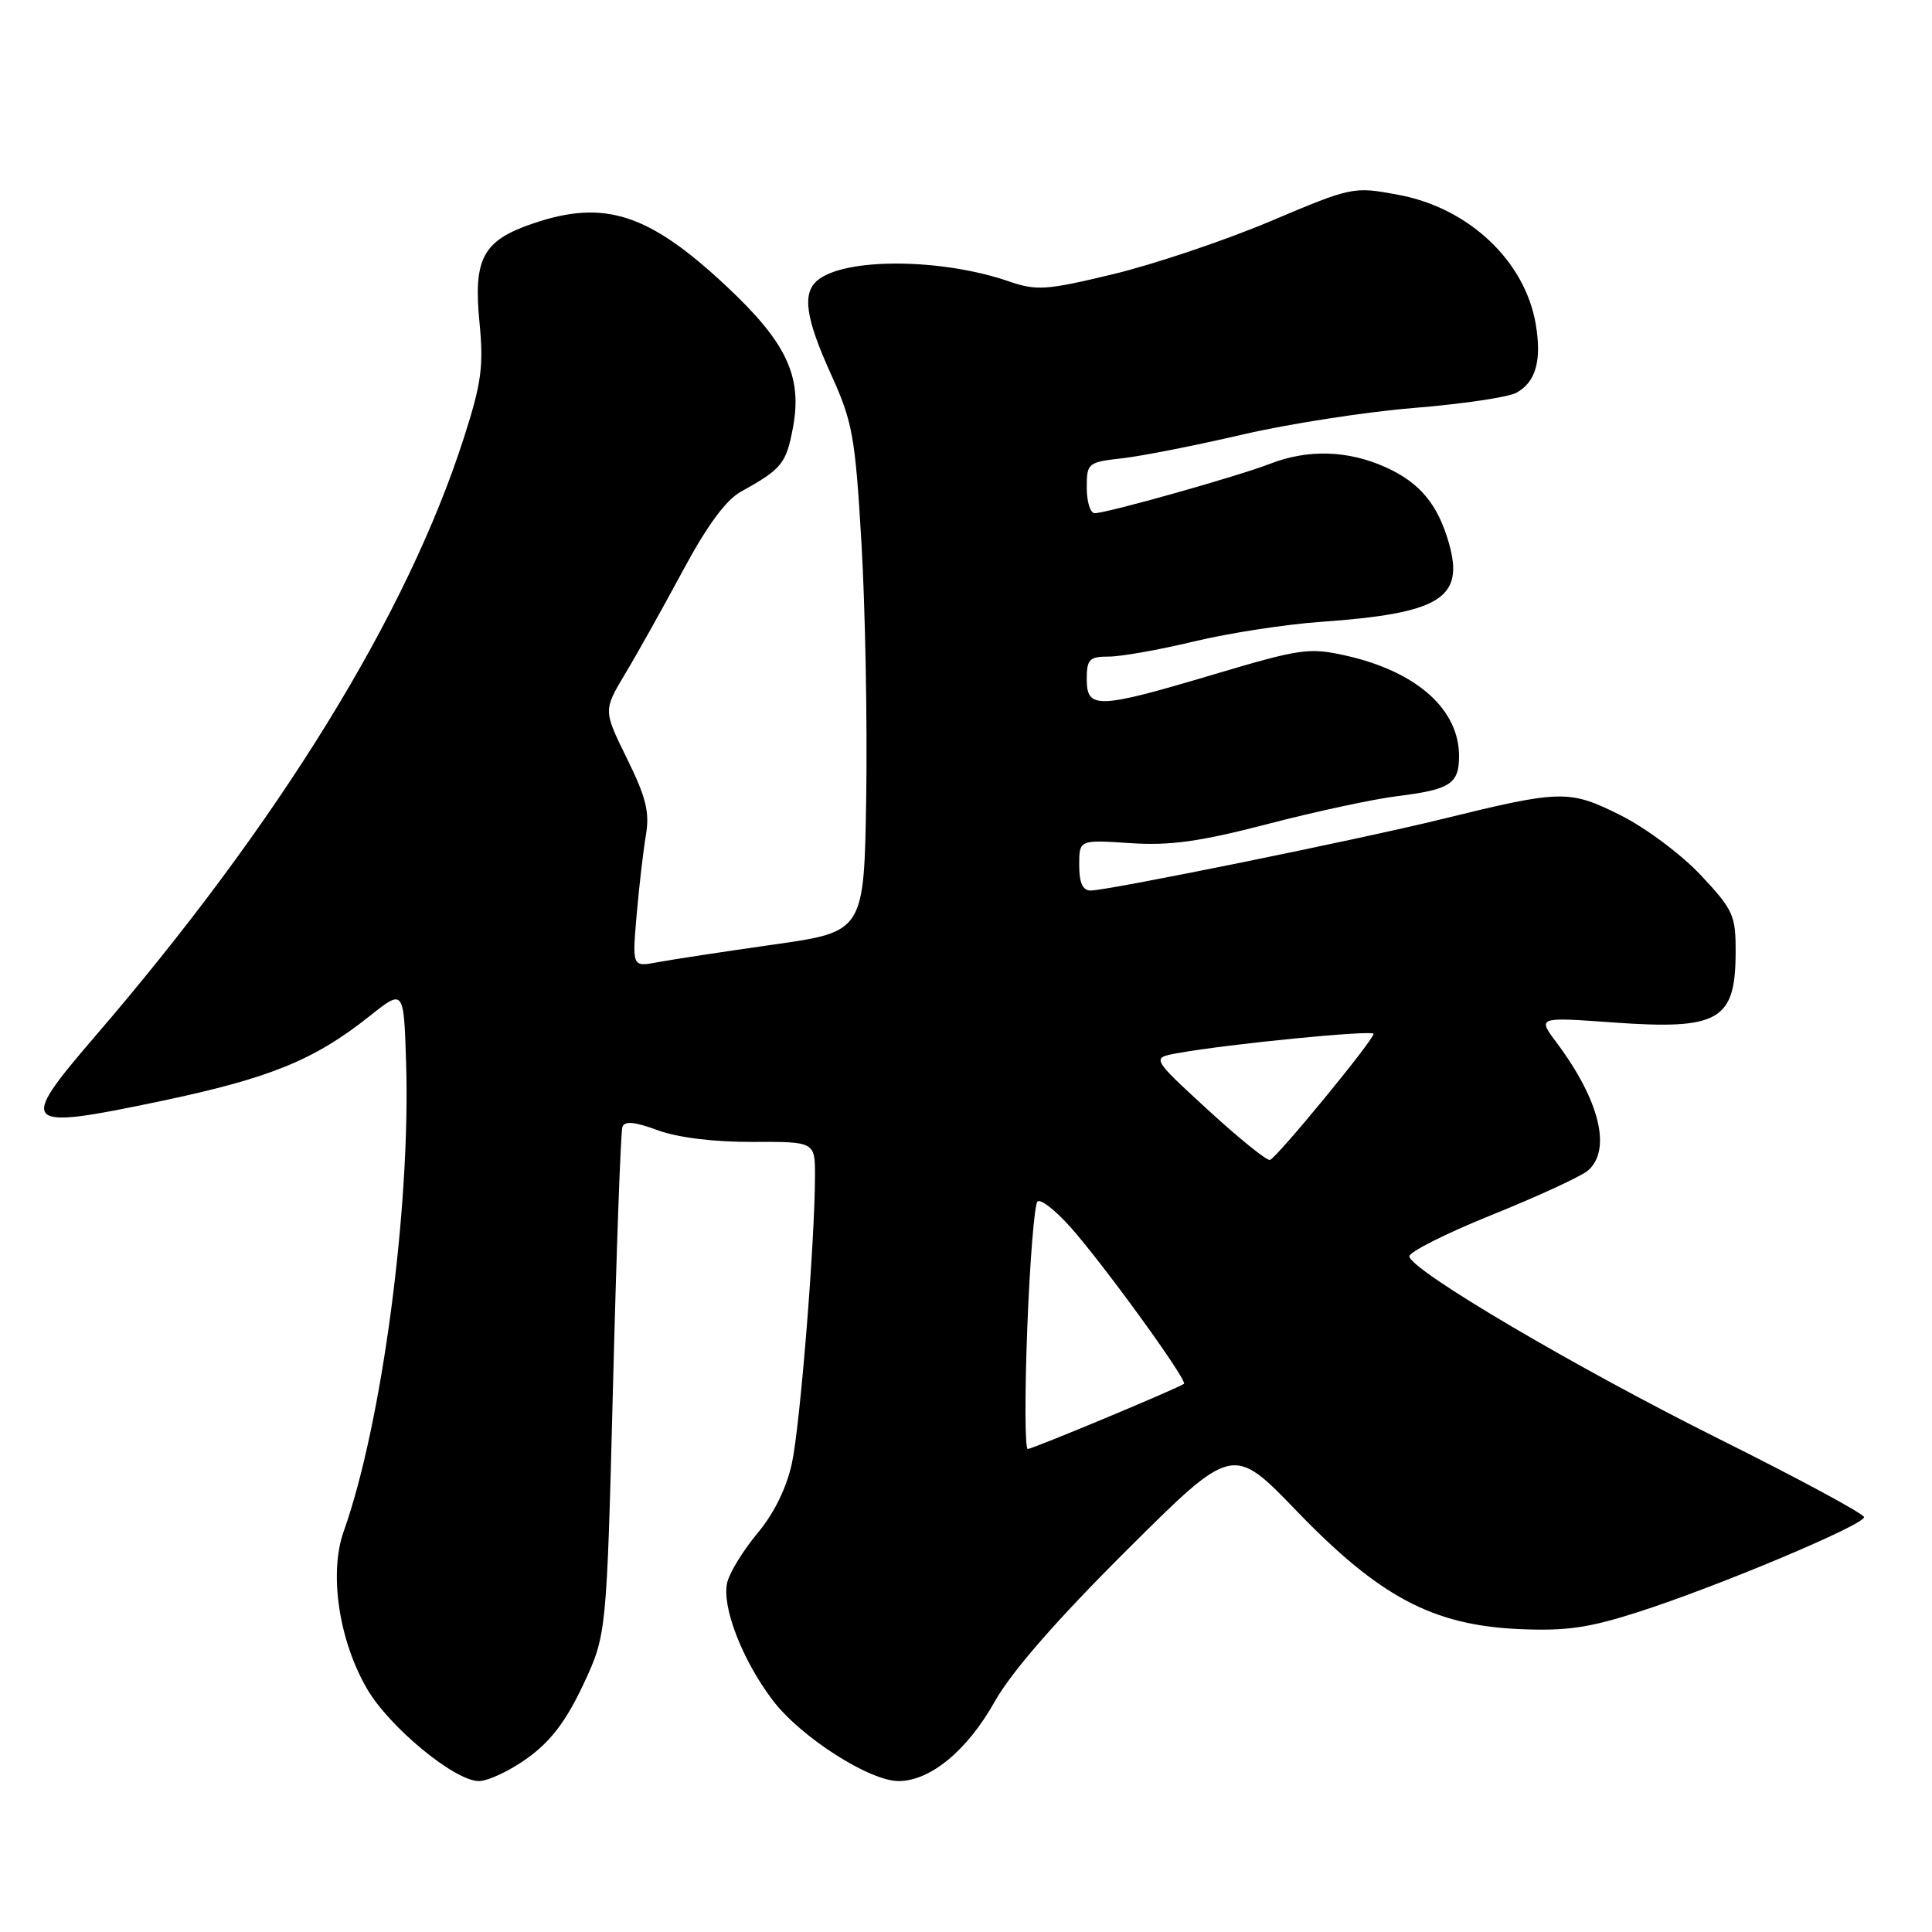 <?xml version="1.0" encoding="UTF-8" standalone="no"?>
<!DOCTYPE svg PUBLIC "-//W3C//DTD SVG 1.1//EN" "http://www.w3.org/Graphics/SVG/1.1/DTD/svg11.dtd" >
<svg xmlns="http://www.w3.org/2000/svg" xmlns:xlink="http://www.w3.org/1999/xlink" version="1.1" viewBox="0 0 256 256">
 <g >
 <path fill="currentColor"
d=" M 69.93 232.93 C 72.99 230.72 75.03 228.02 77.28 223.23 C 80.38 216.59 80.38 216.59 81.23 183.54 C 81.69 165.37 82.25 149.98 82.47 149.34 C 82.76 148.51 84.06 148.62 87.18 149.77 C 89.86 150.75 94.64 151.33 99.75 151.31 C 108.00 151.28 108.00 151.28 107.99 155.89 C 107.96 164.79 106.03 188.74 104.94 193.85 C 104.24 197.12 102.58 200.51 100.41 203.11 C 98.53 205.36 96.71 208.30 96.37 209.65 C 95.58 212.80 98.34 219.97 102.40 225.31 C 106.07 230.15 115.20 236.00 119.06 236.00 C 123.26 236.00 128.16 231.96 131.80 225.48 C 134.01 221.54 139.96 214.71 149.25 205.46 C 163.34 191.42 163.34 191.42 171.82 200.22 C 182.77 211.58 189.83 215.33 201.21 215.86 C 207.54 216.14 210.49 215.72 217.23 213.55 C 227.72 210.17 247.00 202.06 247.00 201.03 C 247.00 200.60 238.34 195.93 227.75 190.65 C 208.88 181.24 187.20 168.48 186.74 166.50 C 186.61 165.95 191.51 163.47 197.63 161.00 C 203.76 158.53 209.49 155.88 210.38 155.13 C 213.59 152.40 211.98 145.80 206.24 138.13 C 203.72 134.76 203.72 134.76 213.74 135.48 C 227.77 136.49 229.96 135.23 229.98 126.21 C 230.00 121.28 229.68 120.57 225.38 115.98 C 222.84 113.26 218.06 109.69 214.74 108.03 C 207.92 104.62 206.90 104.64 191.00 108.55 C 180.11 111.23 146.80 118.00 144.52 118.00 C 143.46 118.00 143.00 116.98 143.00 114.63 C 143.00 111.27 143.00 111.27 149.75 111.72 C 155.06 112.07 158.95 111.53 168.00 109.18 C 174.32 107.53 182.02 105.88 185.10 105.50 C 192.18 104.62 193.33 103.88 193.33 100.17 C 193.33 93.97 187.69 88.97 178.33 86.87 C 173.46 85.78 172.31 85.95 160.81 89.37 C 145.45 93.94 144.00 94.00 144.00 90.00 C 144.00 87.35 144.34 87.00 146.94 87.00 C 148.55 87.00 153.61 86.10 158.19 85.00 C 162.76 83.90 170.32 82.73 175.00 82.40 C 190.84 81.28 194.09 79.28 191.98 71.94 C 190.52 66.83 188.14 63.97 183.67 61.94 C 178.64 59.66 173.35 59.49 168.27 61.46 C 163.99 63.12 146.66 68.00 145.05 68.00 C 144.47 68.00 144.00 66.48 144.00 64.63 C 144.00 61.35 144.13 61.24 148.75 60.72 C 151.36 60.42 158.49 59.01 164.60 57.59 C 170.70 56.17 180.92 54.58 187.31 54.06 C 193.70 53.54 199.81 52.64 200.89 52.06 C 203.49 50.67 204.31 47.80 203.50 42.98 C 202.08 34.58 194.64 27.56 185.32 25.82 C 179.31 24.70 179.21 24.72 168.30 29.33 C 162.26 31.88 152.91 35.02 147.53 36.32 C 138.63 38.46 137.37 38.55 133.67 37.28 C 124.74 34.20 111.96 34.13 108.33 37.14 C 106.26 38.86 106.73 42.14 110.12 49.61 C 112.98 55.92 113.32 57.80 114.15 72.00 C 114.65 80.52 114.93 95.59 114.78 105.48 C 114.50 123.46 114.50 123.46 102.50 125.16 C 95.90 126.10 88.99 127.15 87.14 127.50 C 83.77 128.13 83.77 128.13 84.35 121.32 C 84.67 117.57 85.23 112.79 85.58 110.70 C 86.10 107.64 85.62 105.67 83.08 100.52 C 79.94 94.13 79.94 94.13 82.82 89.31 C 84.41 86.67 87.85 80.51 90.47 75.64 C 93.68 69.66 96.19 66.24 98.19 65.14 C 103.59 62.15 104.18 61.43 105.07 56.66 C 106.34 49.87 104.22 45.37 96.23 37.90 C 85.95 28.28 80.09 26.39 70.63 29.61 C 63.98 31.87 62.71 34.23 63.53 42.68 C 64.10 48.52 63.81 50.72 61.47 58.00 C 53.95 81.44 36.94 109.05 12.53 137.40 C 2.29 149.31 2.78 149.79 21.27 145.91 C 35.78 142.86 41.63 140.48 49.00 134.62 C 53.50 131.04 53.50 131.04 53.81 140.77 C 54.42 159.99 50.60 188.72 45.54 202.92 C 43.58 208.44 44.89 217.34 48.63 223.77 C 51.57 228.84 60.25 236.00 63.44 236.00 C 64.68 236.00 67.61 234.62 69.93 232.93 Z  M 136.12 175.96 C 136.46 167.14 137.07 159.60 137.47 159.21 C 137.87 158.82 139.84 160.35 141.85 162.61 C 146.27 167.58 157.41 182.96 156.88 183.36 C 156.09 183.96 136.82 192.00 136.18 192.00 C 135.81 192.00 135.78 184.78 136.12 175.96 Z  M 160.03 147.04 C 152.56 140.17 152.56 140.17 156.03 139.55 C 162.74 138.33 182.00 136.44 182.00 136.99 C 182.00 137.83 169.15 153.46 168.27 153.70 C 167.85 153.81 164.14 150.82 160.03 147.04 Z "/>
</g>
</svg>